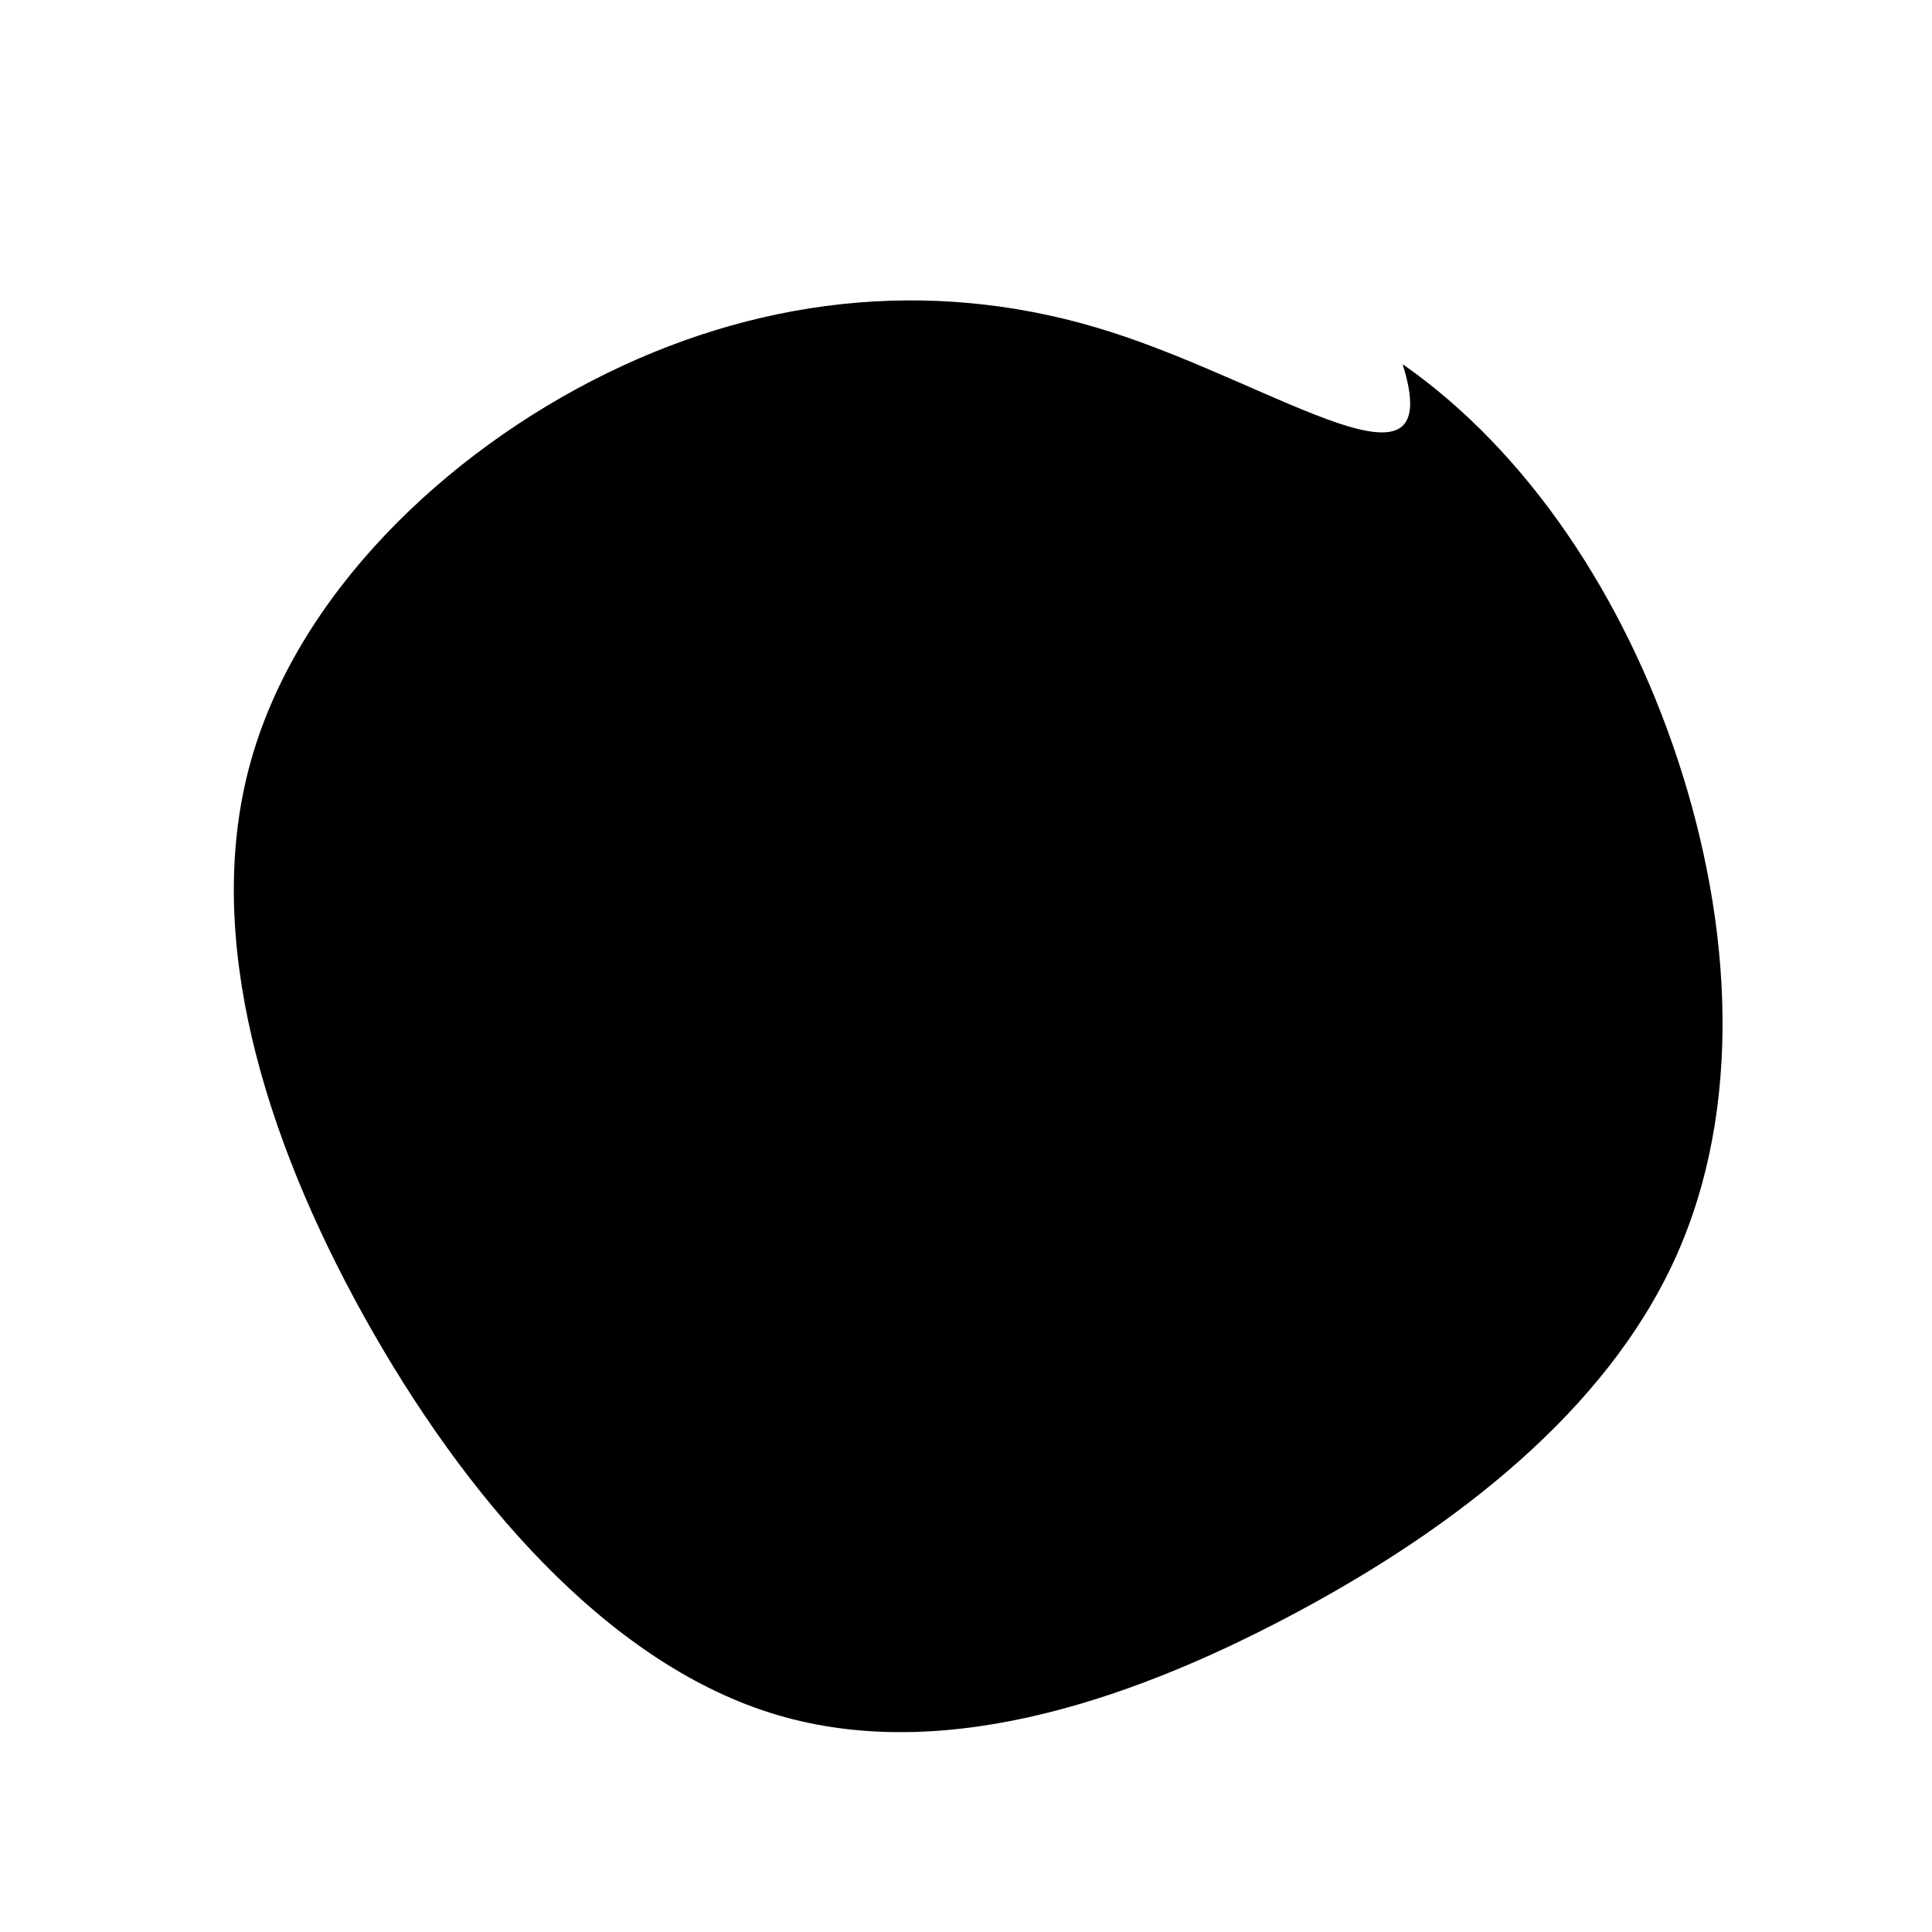 <svg xmlns="http://www.w3.org/2000/svg" viewBox="0 0 200 200">
  <!-- Blob Shape 1 -->
  <path fill="currentColor" d="M45.2,-62.3C58.1,-53.3,68.1,-38.3,73.7,-21.3C79.3,-4.3,80.5,14.7,73.4,30.3C66.3,45.9,50.9,58.1,33.5,67.3C16.1,76.5,-3.3,82.7,-20.3,77.3C-37.3,71.9,-51.9,55,-62.3,36.3C-72.7,17.6,-78.9,-2.9,-74.2,-20.6C-69.5,-38.3,-53.9,-53.2,-37.1,-61.4C-20.3,-69.6,-2.3,-71.2,15.1,-65.6C32.5,-60,49.9,-47.3,45.2,-62.3Z" transform="translate(100 100)">
    <animateTransform 
      attributeName="transform"
      type="rotate"
      from="0 100 100"
      to="360 100 100"
      dur="60s"
      repeatCount="indefinite"/>
  </path>
  
  <!-- Blob Shape 2 -->
  <path fill="currentColor" d="M32.1,-49.1C42.7,-40.5,53.3,-33.9,60.2,-23.5C67.1,-13.1,70.4,1.1,66.1,12.9C61.8,24.7,49.9,34.1,37.1,42.7C24.3,51.3,10.6,59.1,-3.5,63.8C-17.6,68.5,-35.2,70.1,-47.3,62.8C-59.4,55.5,-66,39.3,-68.1,22.8C-70.2,6.3,-67.8,-10.5,-59.3,-23.4C-50.8,-36.4,-36.2,-45.5,-22.4,-53.3C-8.6,-61.1,4.5,-67.6,16.7,-64.6C28.9,-61.6,40.2,-49.1,32.1,-49.1Z" transform="translate(100 100) scale(0.8)">
    <animateTransform 
      attributeName="transform"
      type="rotate"
      from="360 100 100"
      to="0 100 100"
      dur="45s"
      repeatCount="indefinite"/>
  </path>
</svg>